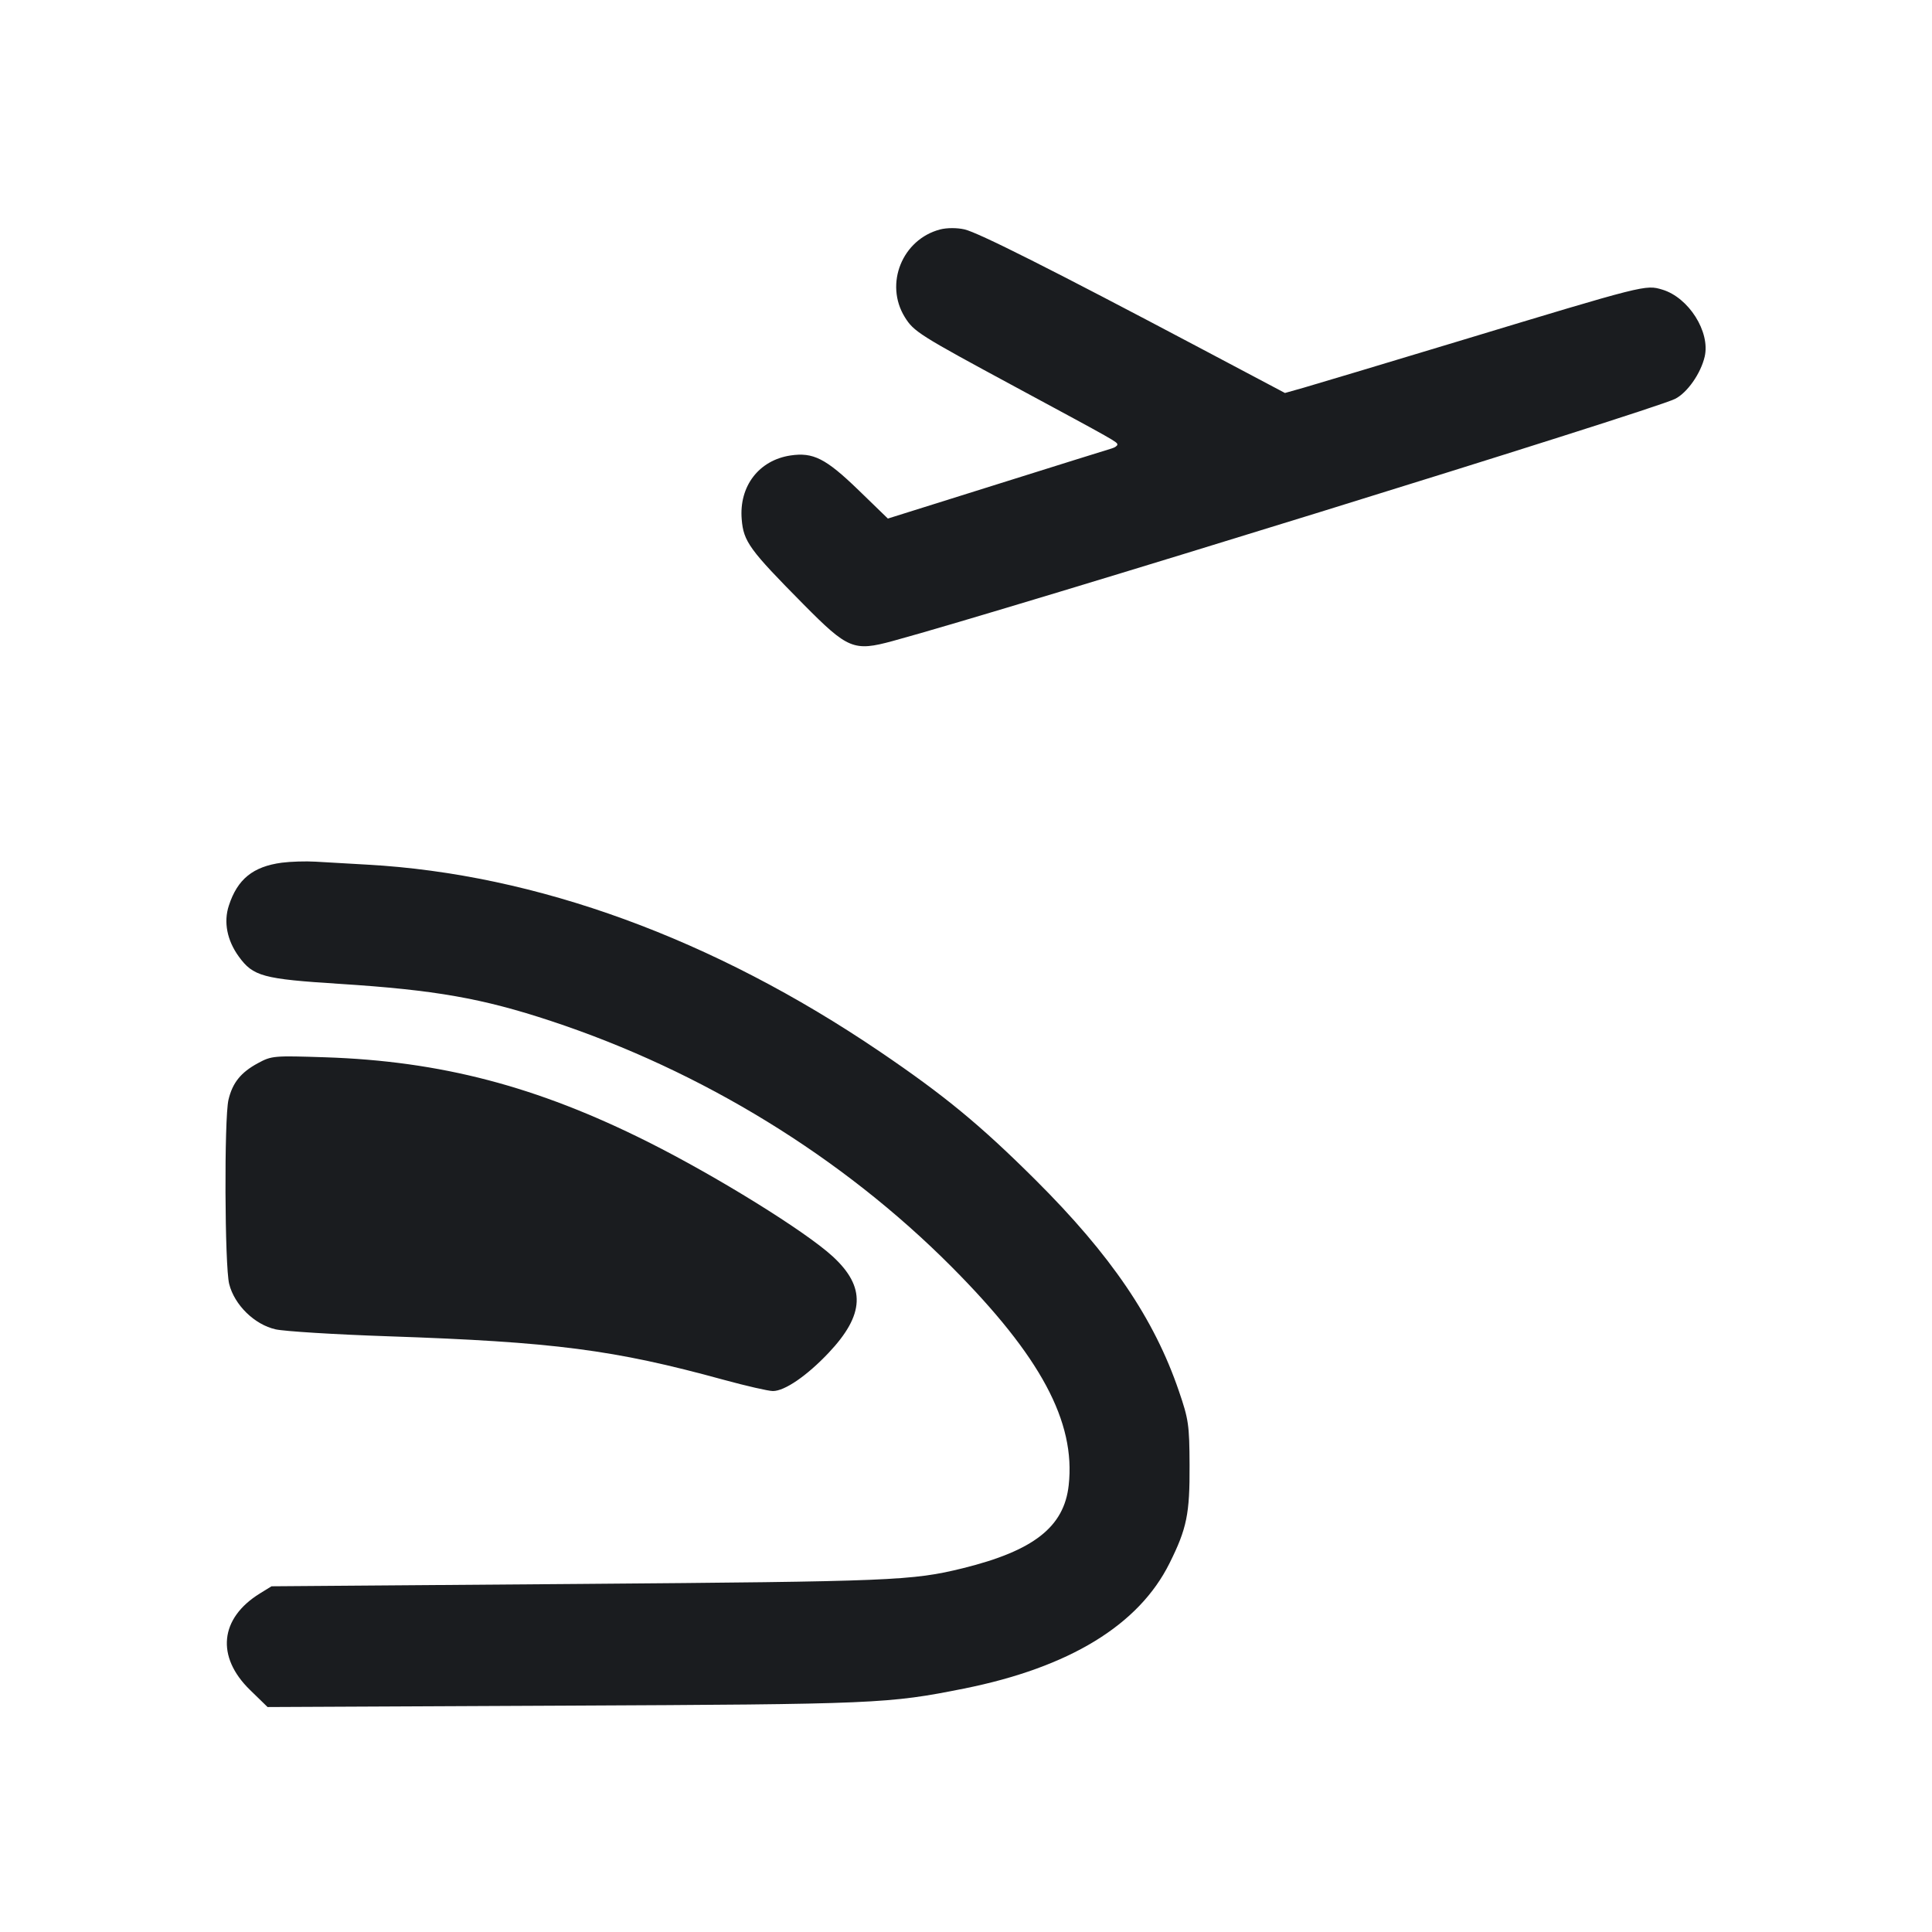 <svg width="32" height="32" viewBox="0 0 32 32" fill="none" xmlns="http://www.w3.org/2000/svg"><path d="M15.573 3.800 C 14.944 3.964,14.646 4.701,14.986 5.252 C 15.135 5.493,15.224 5.549,16.818 6.409 C 18.487 7.309,18.507 7.320,18.507 7.364 C 18.507 7.384,18.465 7.413,18.413 7.428 C 18.362 7.442,17.507 7.710,16.513 8.022 L 14.706 8.589 14.217 8.115 C 13.677 7.593,13.469 7.488,13.093 7.544 C 12.569 7.623,12.239 8.054,12.285 8.602 C 12.315 8.970,12.413 9.105,13.306 10.007 C 14.044 10.753,14.140 10.793,14.787 10.617 C 16.720 10.091,27.374 6.794,27.744 6.607 C 27.947 6.505,28.170 6.186,28.235 5.907 C 28.330 5.497,27.970 4.928,27.533 4.797 C 27.254 4.714,27.265 4.711,24.160 5.651 C 22.913 6.028,21.756 6.375,21.588 6.423 L 21.283 6.509 19.855 5.753 C 17.433 4.471,16.196 3.848,15.973 3.799 C 15.848 3.771,15.683 3.772,15.573 3.800 M4.667 14.289 C 4.190 14.353,3.932 14.562,3.790 15.001 C 3.701 15.273,3.761 15.575,3.954 15.842 C 4.193 16.172,4.354 16.215,5.628 16.296 C 7.207 16.397,7.986 16.534,9.129 16.912 C 11.630 17.739,13.950 19.163,15.761 20.982 C 17.236 22.464,17.818 23.548,17.701 24.600 C 17.625 25.291,17.121 25.685,15.947 25.975 C 15.109 26.181,14.783 26.194,9.595 26.235 L 4.497 26.274 4.304 26.393 C 3.640 26.804,3.575 27.439,4.141 27.991 L 4.432 28.274 9.350 28.251 C 14.520 28.227,14.712 28.219,15.967 27.968 C 17.712 27.618,18.863 26.916,19.372 25.890 C 19.658 25.316,19.707 25.073,19.703 24.267 C 19.700 23.599,19.687 23.510,19.526 23.040 C 19.117 21.842,18.401 20.788,17.152 19.544 C 16.241 18.637,15.646 18.146,14.579 17.422 C 11.814 15.546,8.883 14.476,6.080 14.321 C 5.772 14.304,5.388 14.282,5.227 14.272 C 5.065 14.262,4.813 14.270,4.667 14.289 M4.271 17.610 C 3.988 17.763,3.850 17.936,3.784 18.217 C 3.712 18.530,3.721 20.970,3.796 21.267 C 3.883 21.614,4.215 21.939,4.564 22.018 C 4.709 22.051,5.547 22.103,6.427 22.133 C 9.180 22.227,10.168 22.355,11.980 22.852 C 12.357 22.955,12.727 23.040,12.802 23.040 C 12.997 23.040,13.363 22.789,13.722 22.410 C 14.323 21.775,14.343 21.317,13.793 20.811 C 13.340 20.394,11.864 19.480,10.727 18.911 C 8.894 17.993,7.298 17.575,5.387 17.512 C 4.533 17.484,4.500 17.486,4.271 17.610 " fill="#1A1C1F" stroke="none" fill-rule="evenodd"></path></svg>